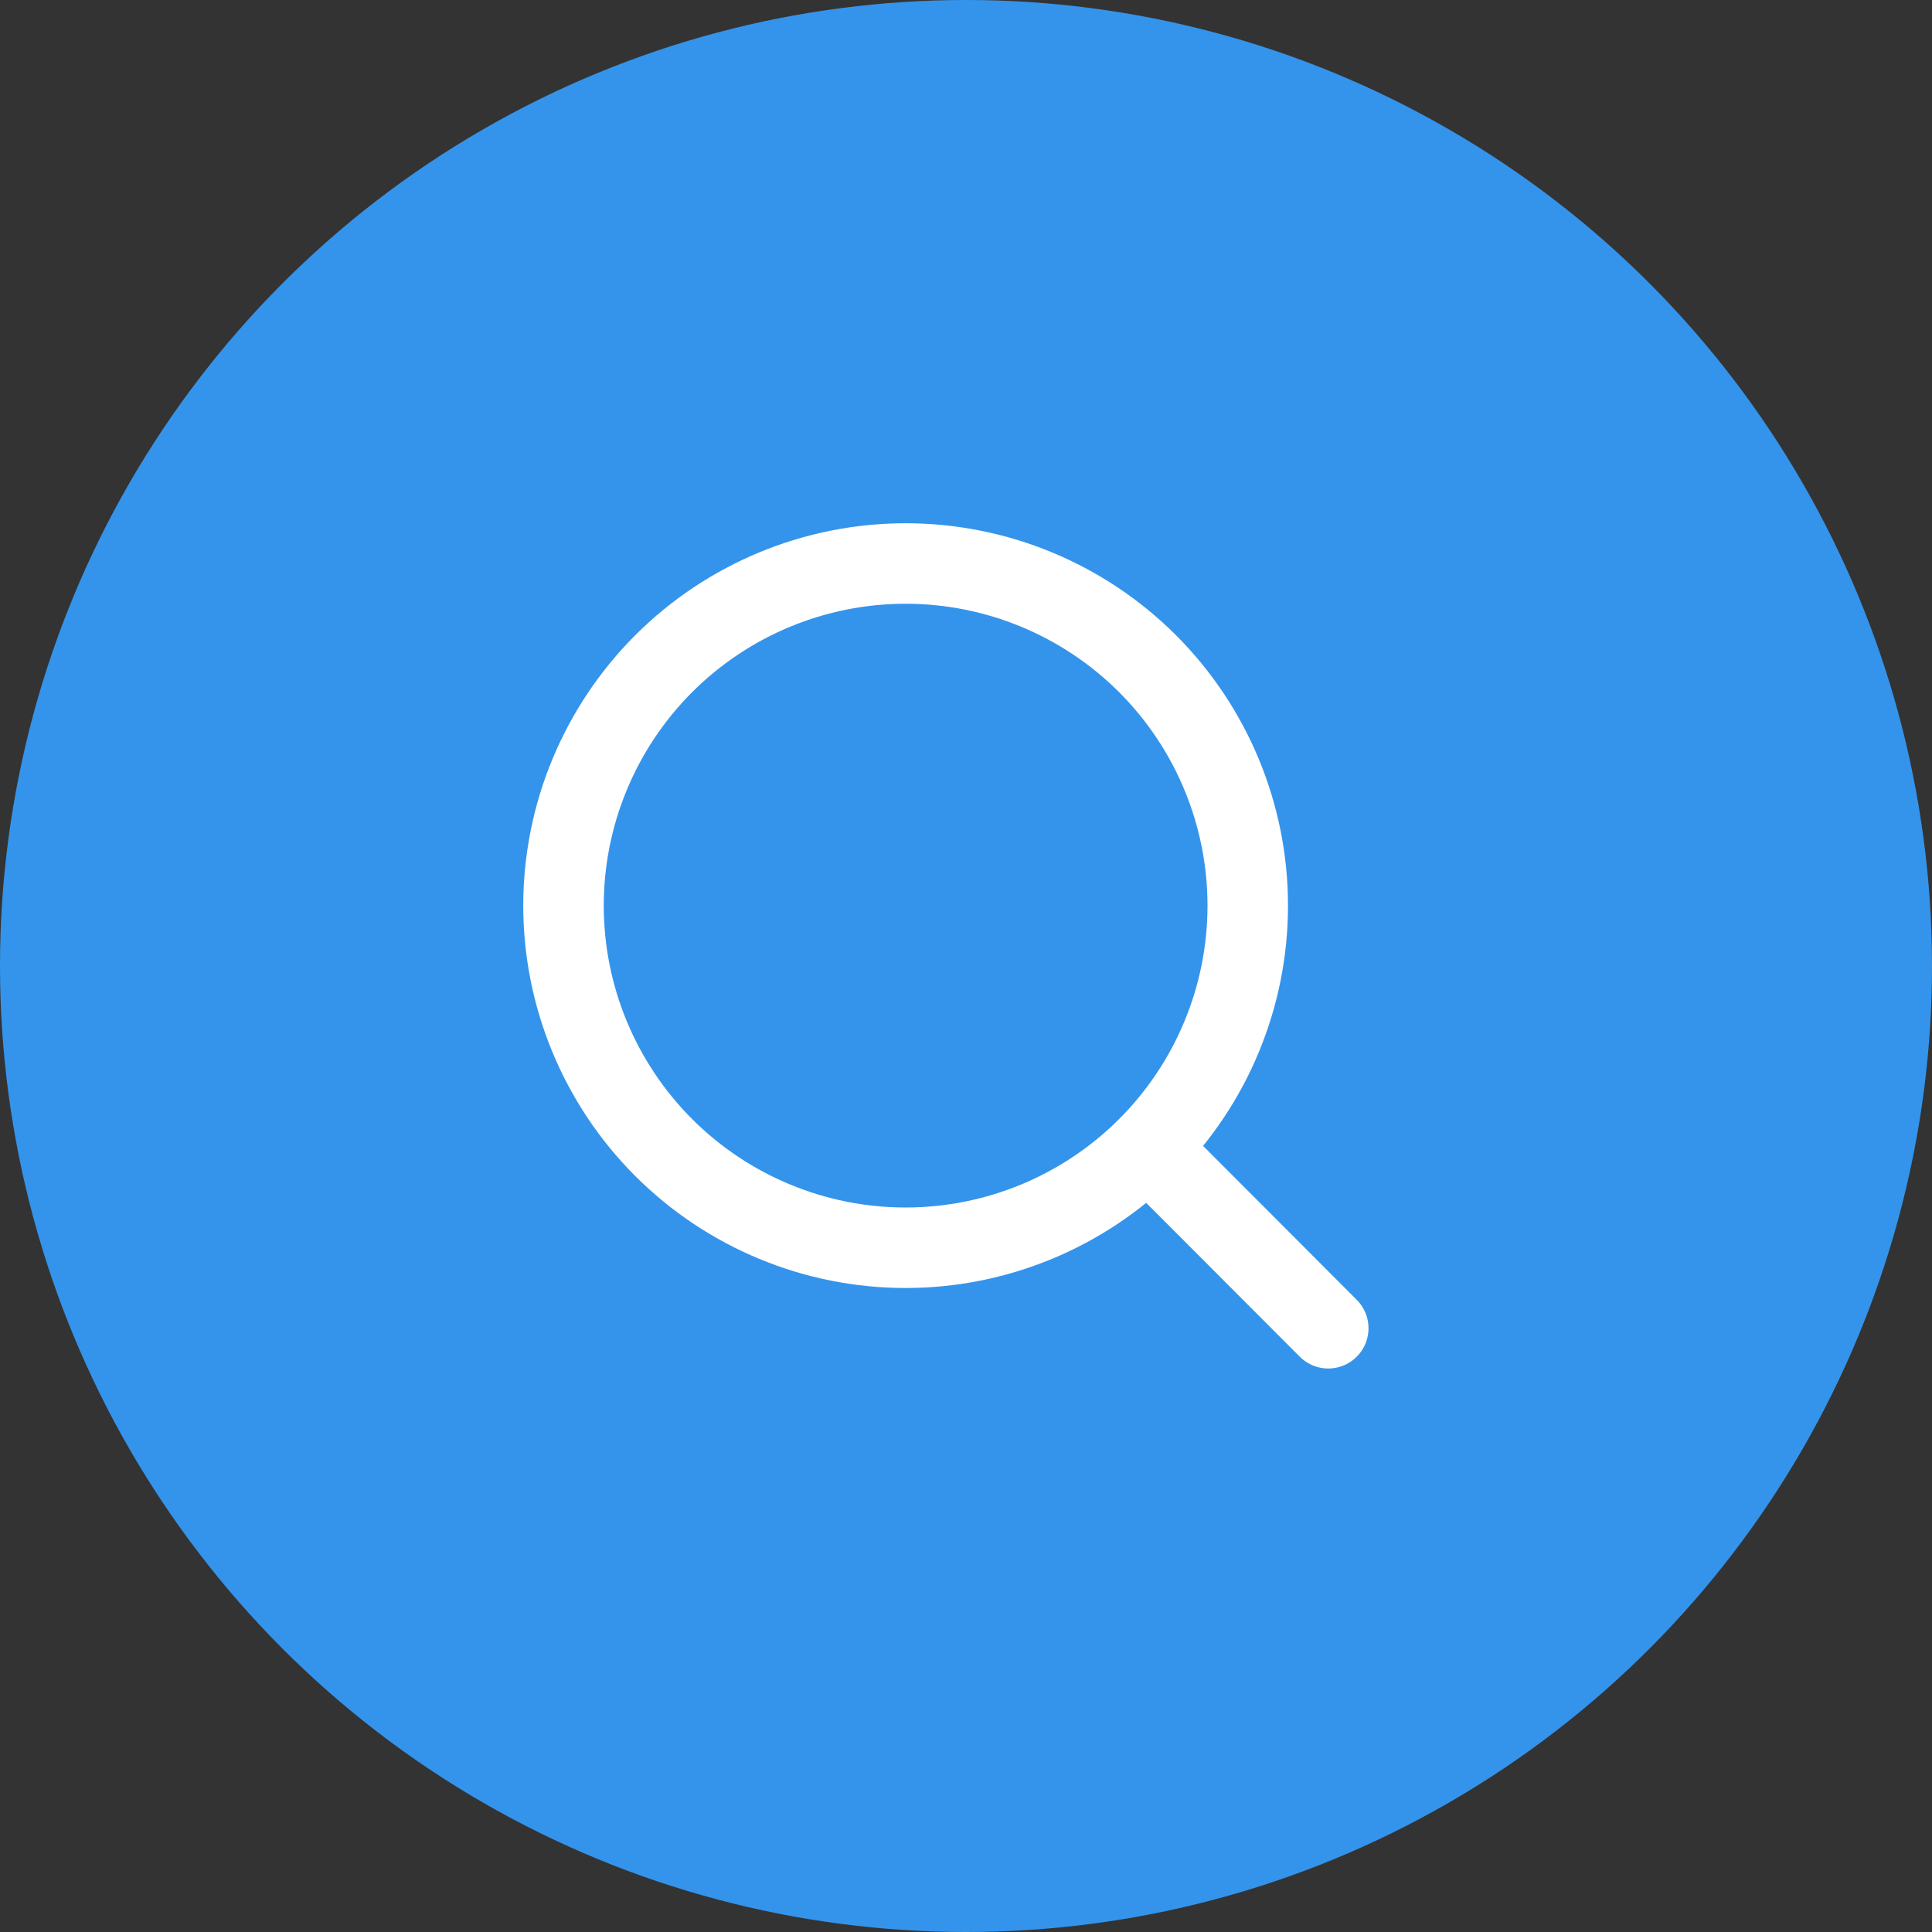 <svg width="36" height="36" viewBox="0 0 36 36" fill="none" xmlns="http://www.w3.org/2000/svg">
<rect x="0" y="0" width="36" height="36" fill="#333333" stroke="none"/>
<circle cx="18" cy="18" r="18" fill="#3494EB"/>
<path d="M24.75 24.75L21.386 21.38M23.25 16.875C23.25 18.566 22.578 20.187 21.383 21.383C20.187 22.578 18.566 23.25 16.875 23.25C15.184 23.25 13.563 22.578 12.367 21.383C11.172 20.187 10.5 18.566 10.5 16.875C10.5 15.184 11.172 13.563 12.367 12.367C13.563 11.172 15.184 10.5 16.875 10.5C18.566 10.5 20.187 11.172 21.383 12.367C22.578 13.563 23.25 15.184 23.25 16.875V16.875Z" stroke="white" stroke-width="1.5" stroke-linecap="round"/>
</svg>
